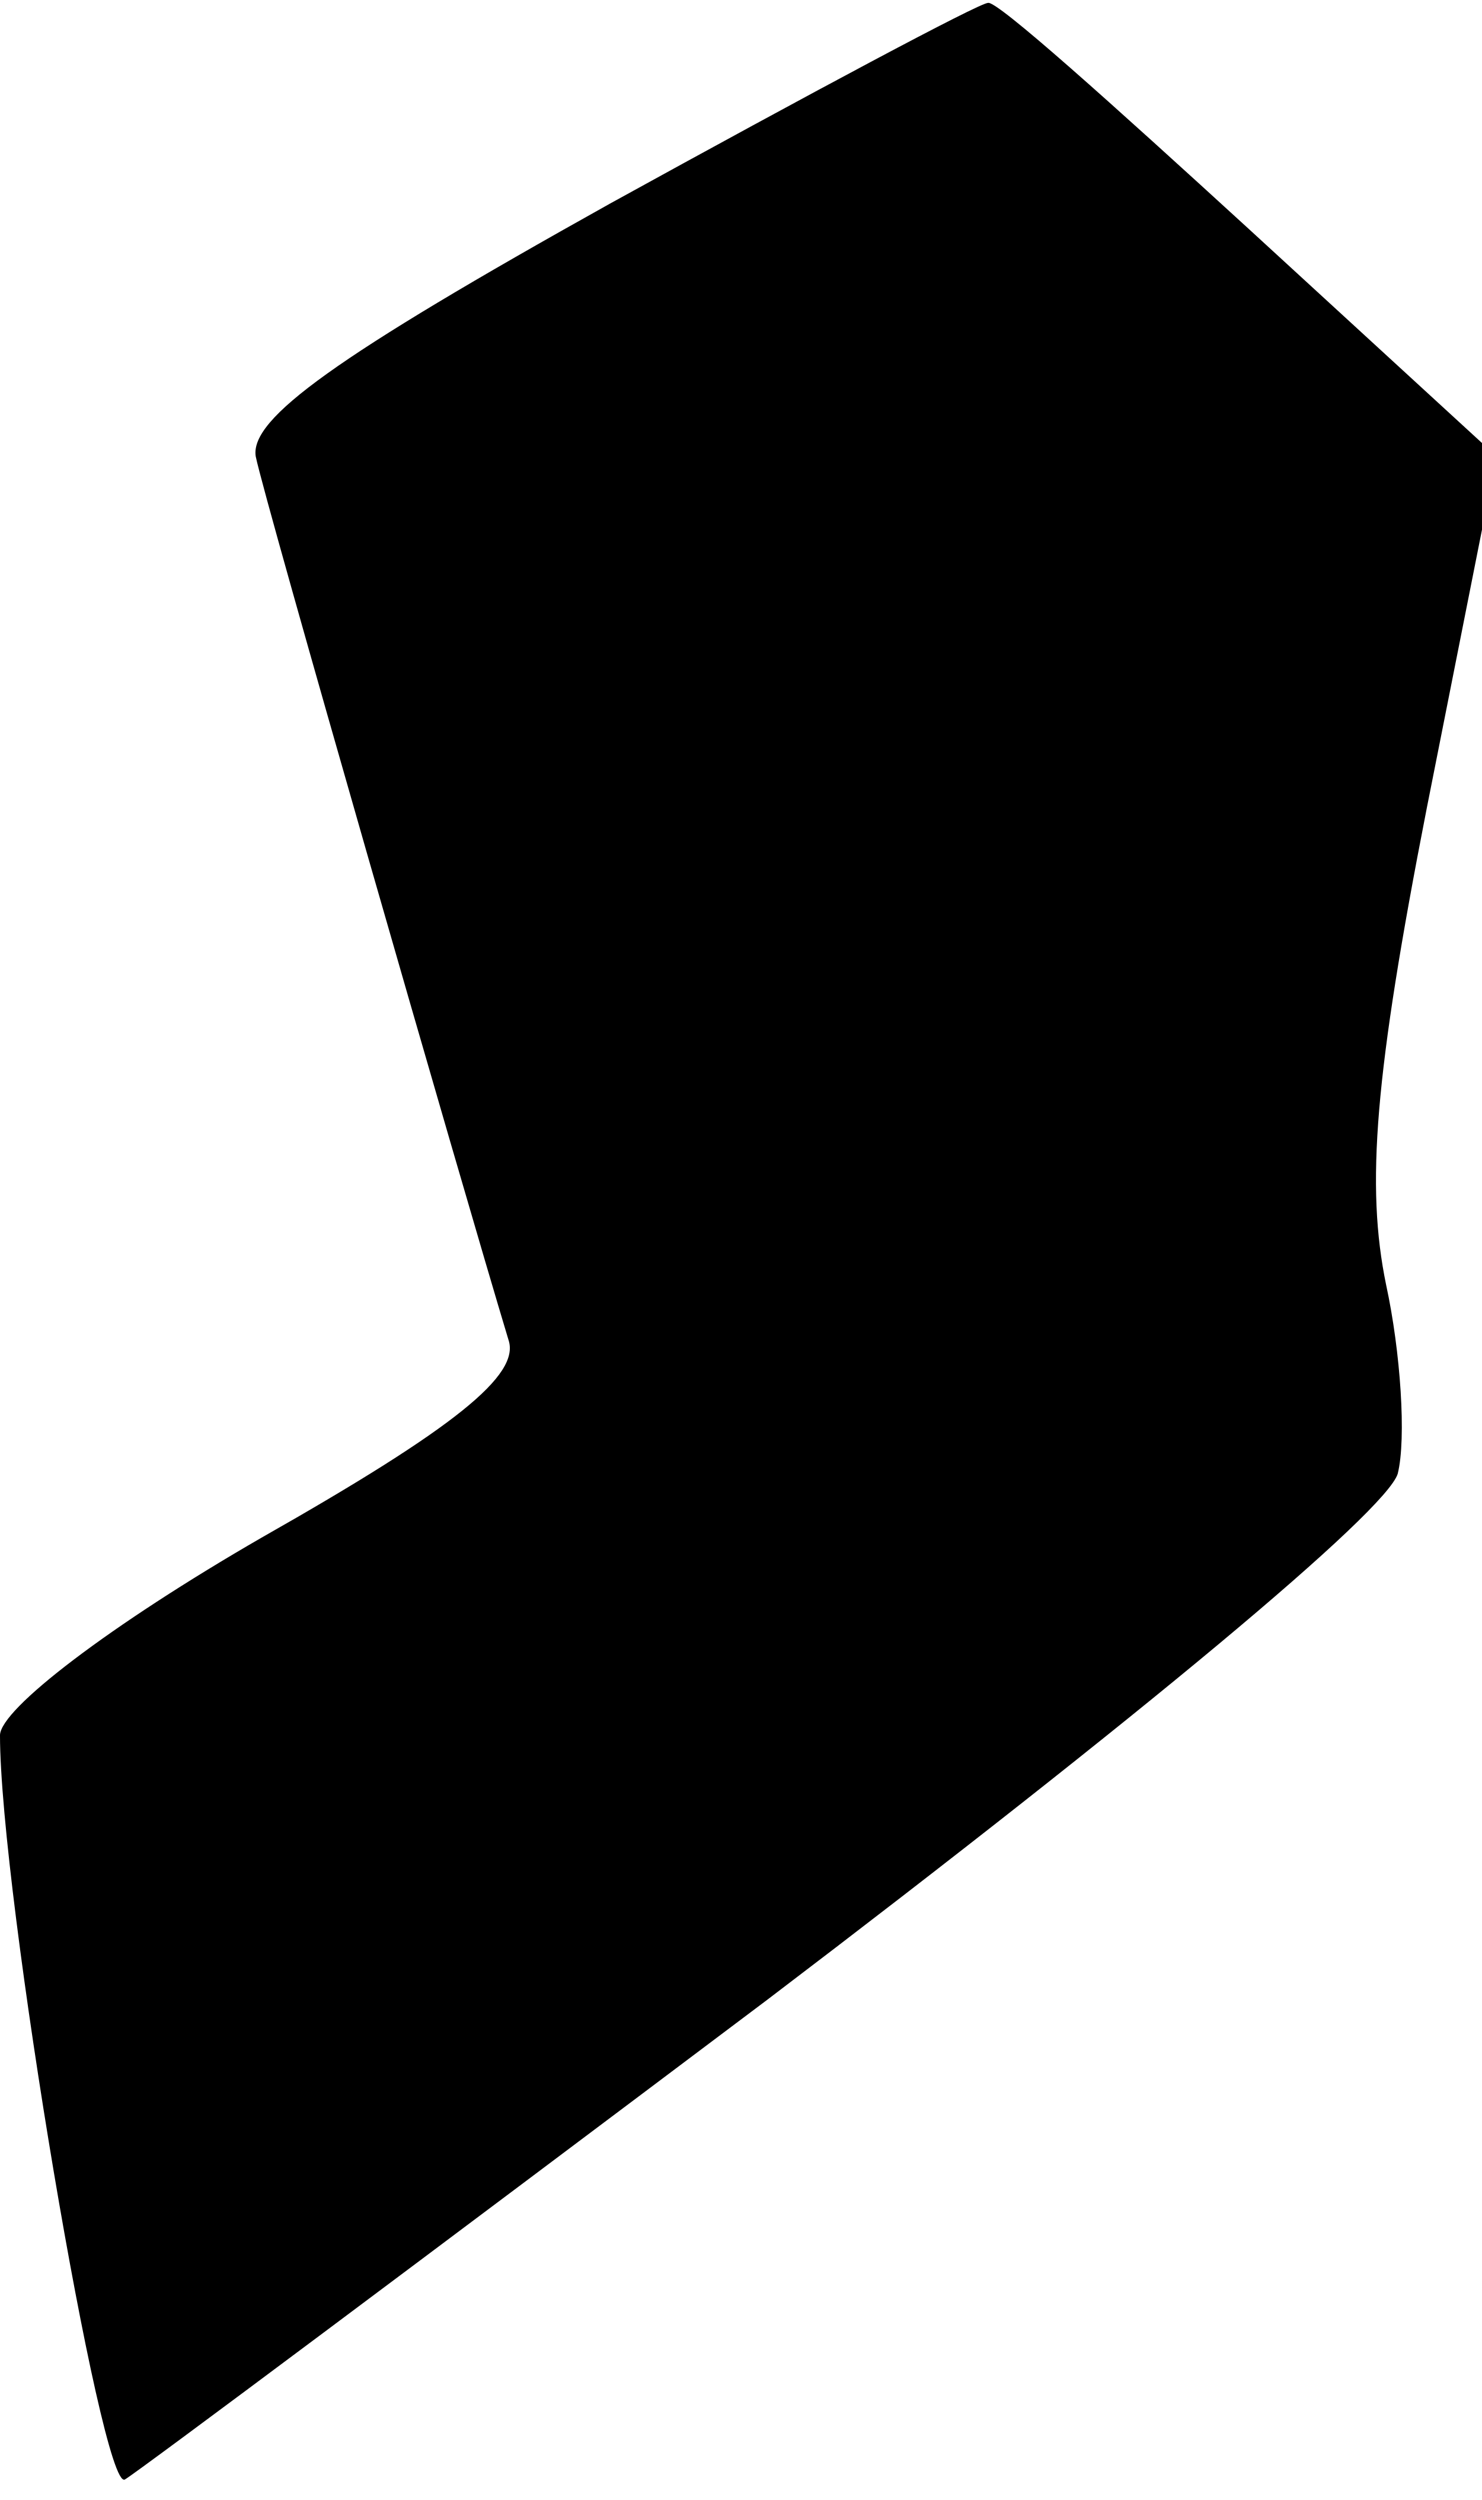 <?xml version="1.0" standalone="no"?>
<!DOCTYPE svg PUBLIC "-//W3C//DTD SVG 20010904//EN"
 "http://www.w3.org/TR/2001/REC-SVG-20010904/DTD/svg10.dtd">
<svg version="1.0" xmlns="http://www.w3.org/2000/svg"
 width="51pt" height="86pt" viewBox="0 0 51 86"
 preserveAspectRatio="xMidYMid meet">
<g transform="translate(0,86) scale(0.1,-0.1)"
fill="#000000" stroke="none">
<path fill="#000000" stroke="none" d="M210 790 c-95 -53 -124 -74 -122 -87 3
-15 71 -251 87 -304 4 -12 -18 -30 -85 -68 -52 -30 -90 -59 -90 -68 0 -54 35
-261 43 -256 5 3 104 77 221 165 129 98 213 168 217 181 3 12 1 42 -4 65 -7
34 -4 72 14 164 l24 121 -85 78 c-47 43 -87 79 -90 78 -3 0 -61 -31 -130 -69z"/>
</g>
</svg>

